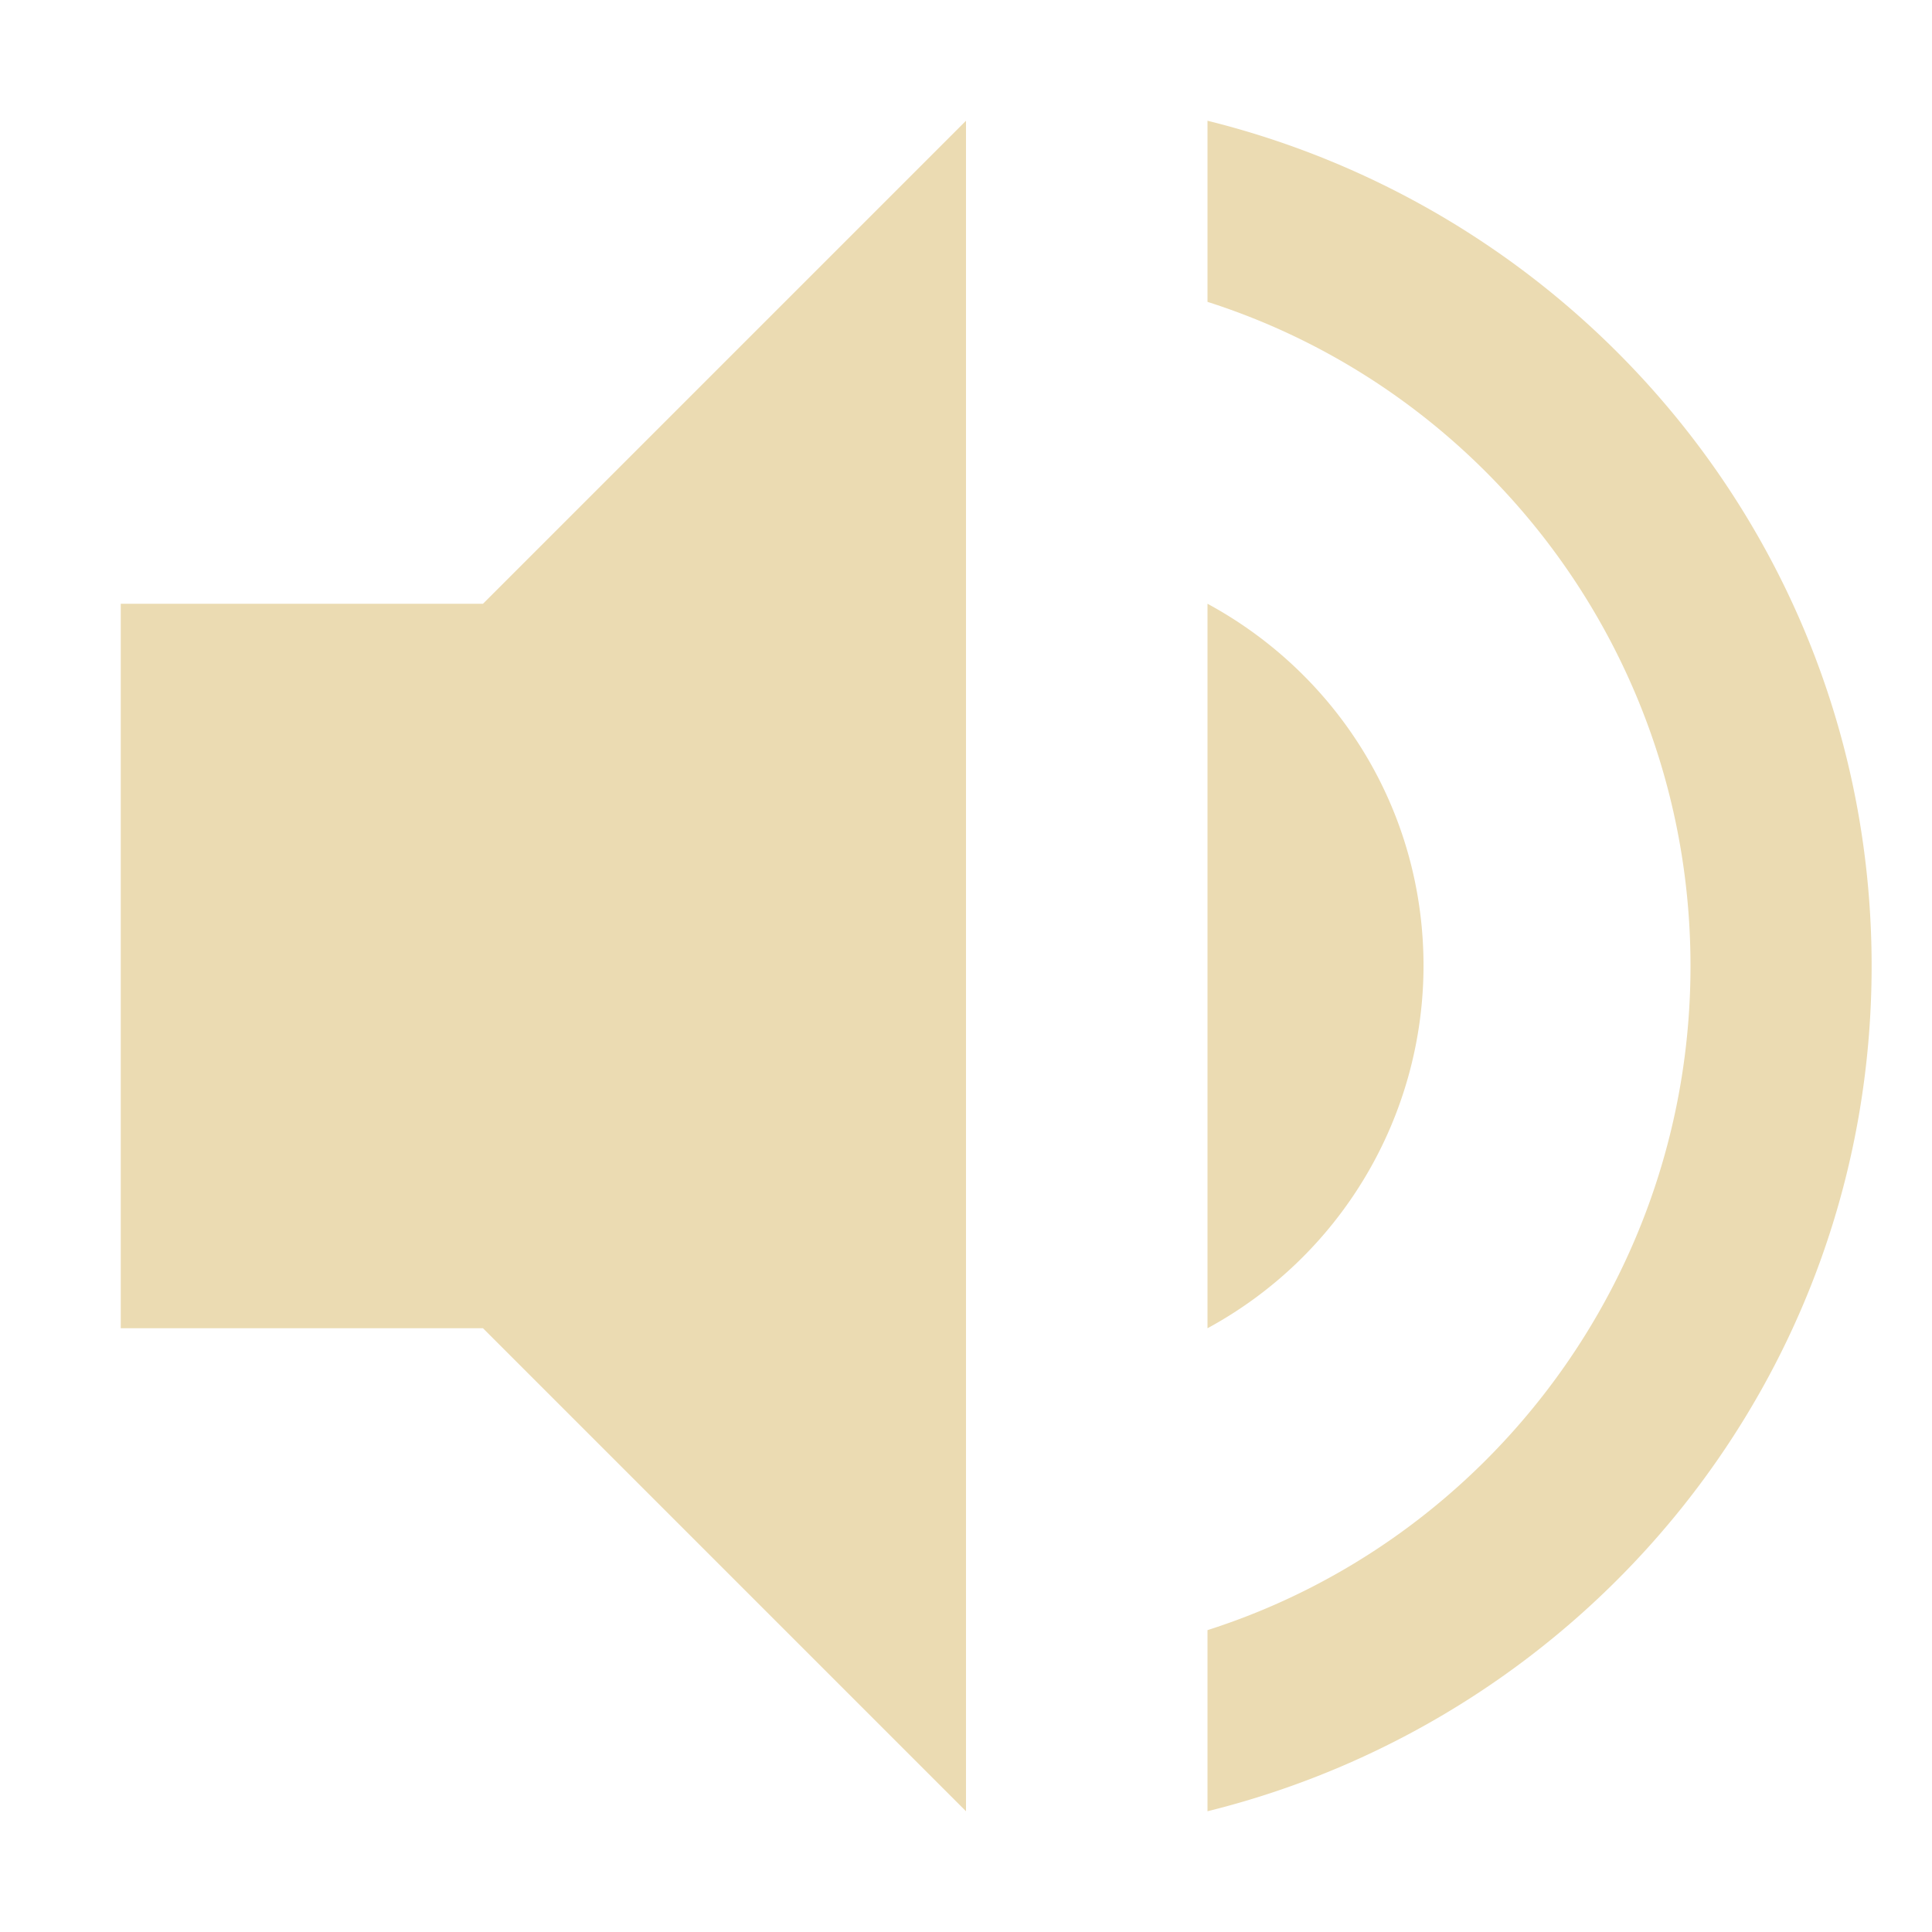 <svg xmlns="http://www.w3.org/2000/svg" width="16" height="16"><path d="M8 1L4 5H1v6h3l4 4V1zm2 0v1.5c2.32.74 4 2.93 4 5.5s-1.68 4.76-4 5.5V15c3.15-.78 5.5-3.6 5.5-7S13.15 1.78 10 1zm0 4v6a3.418 3.418 0 0 0 1.789-3c0-1.3-.719-2.42-1.789-3z" fill="#ebdbb2"/></svg>
